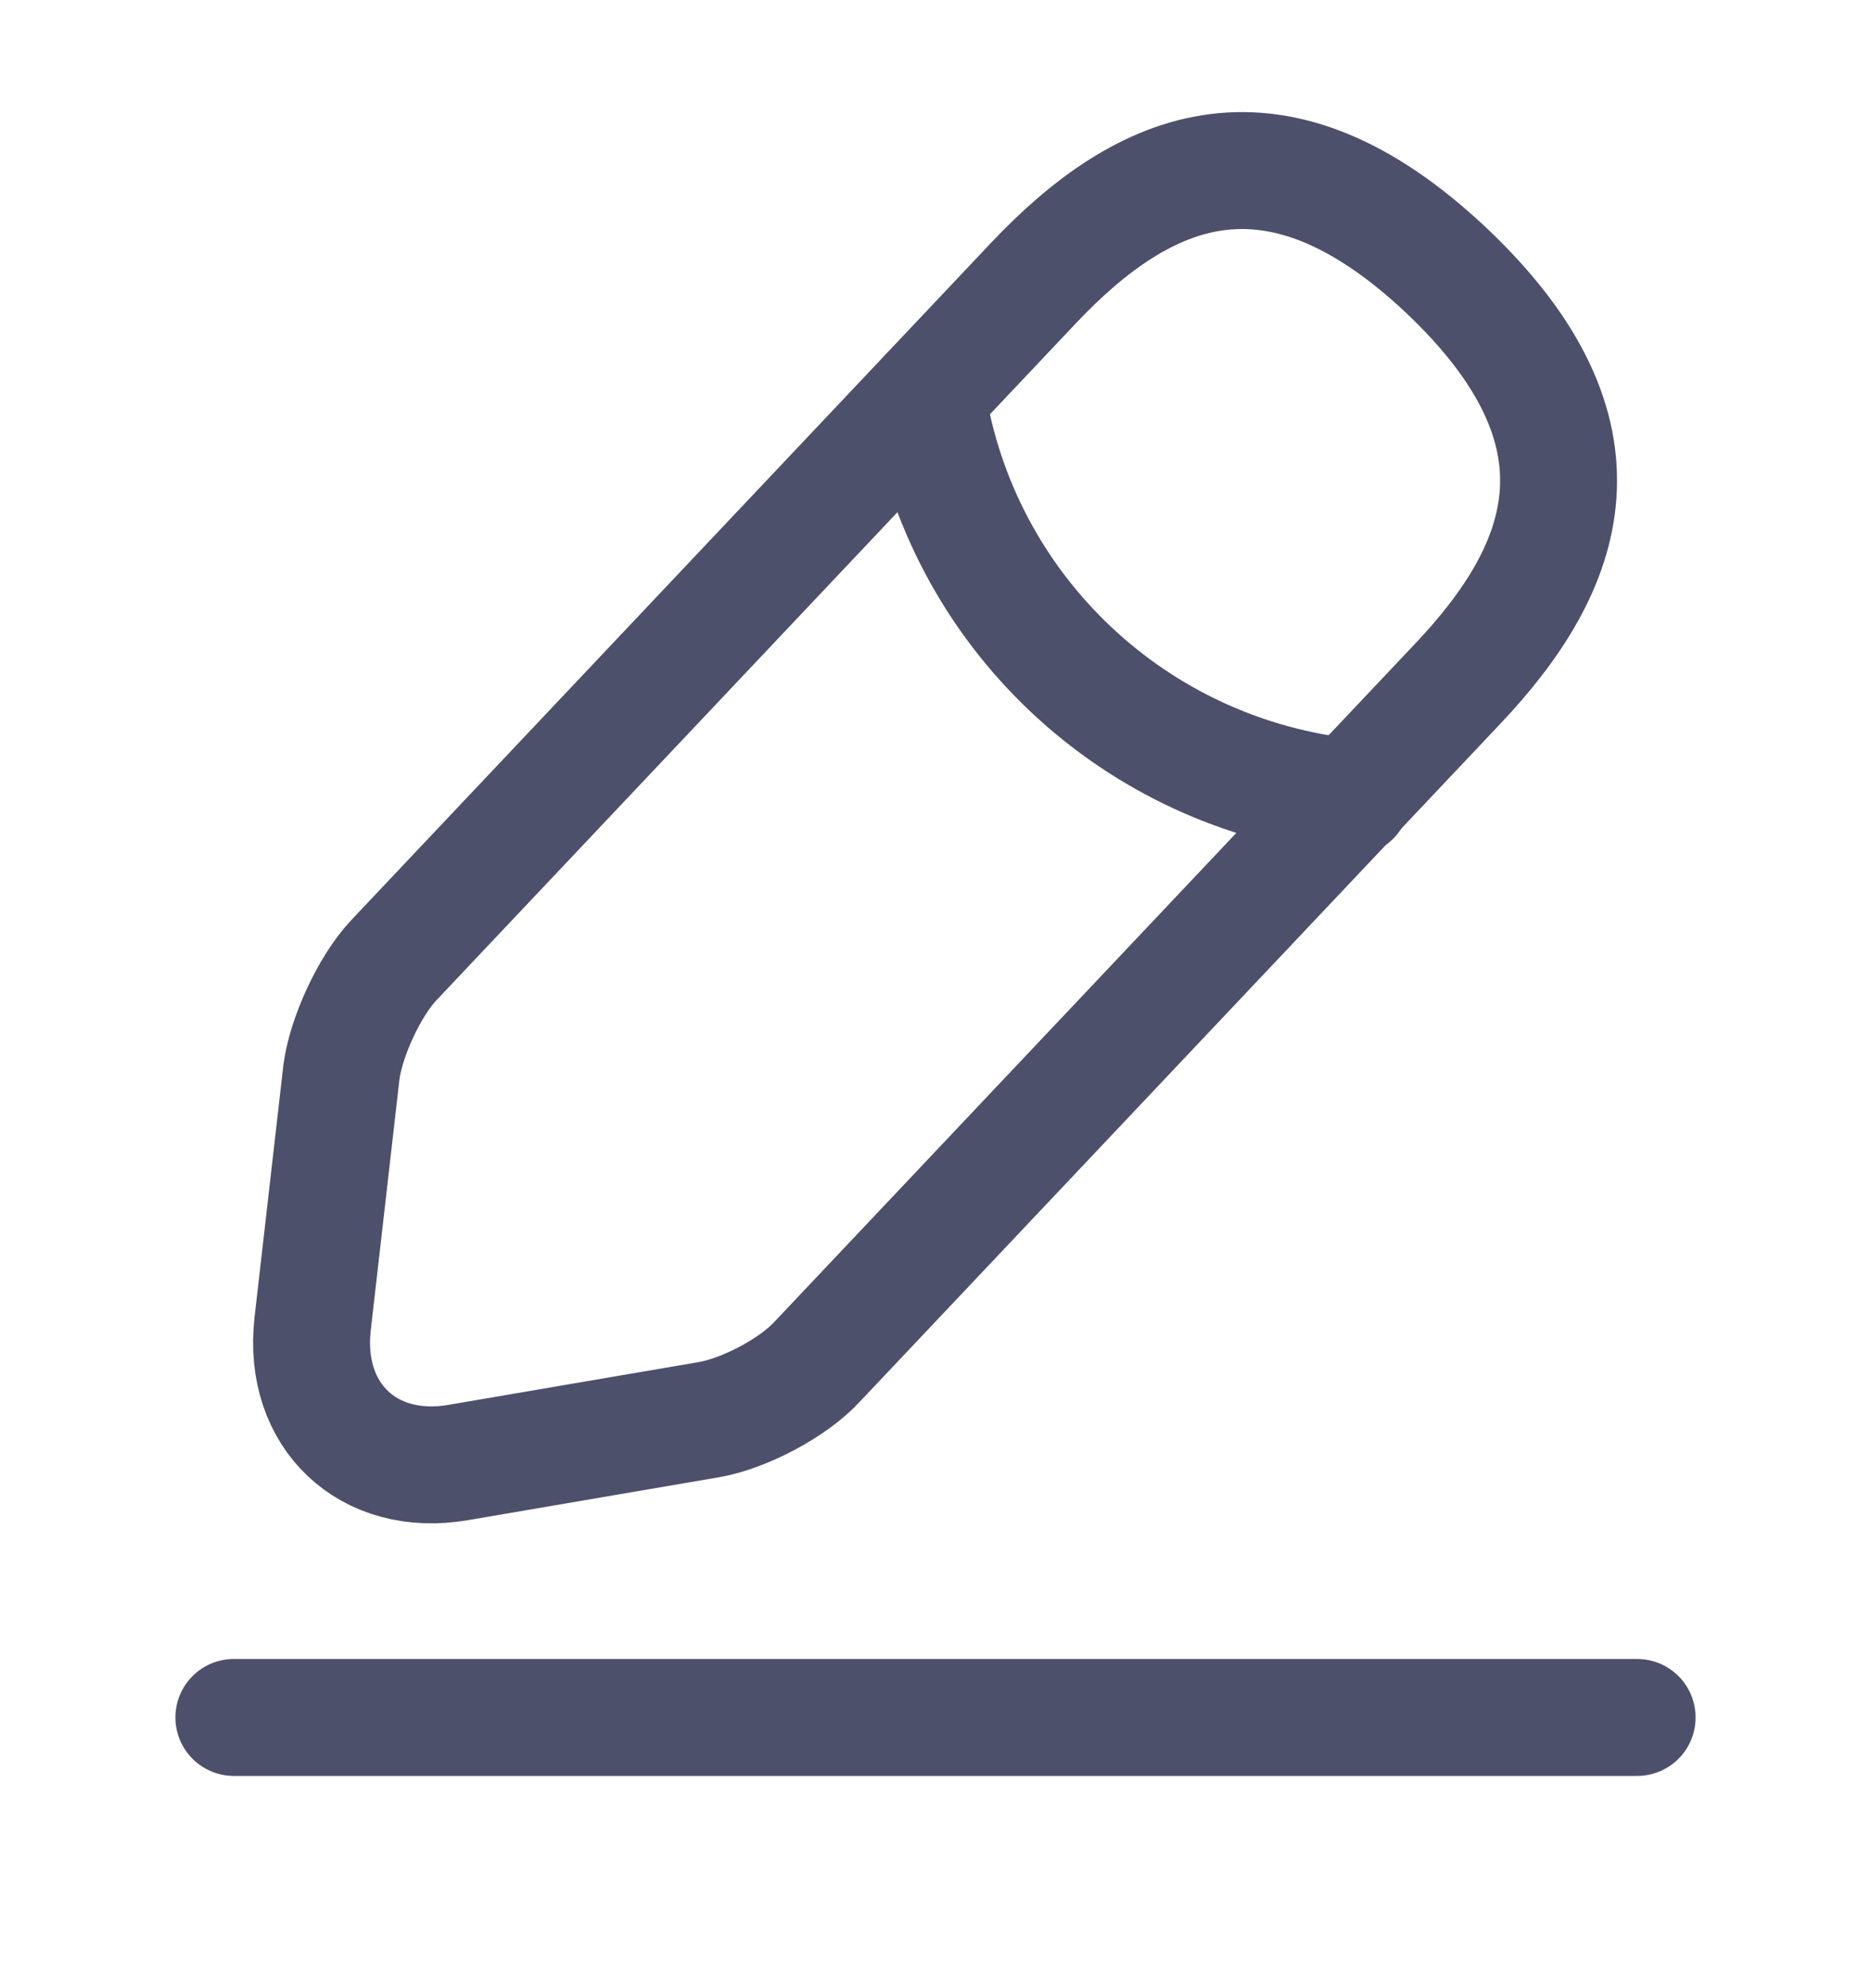 <svg width="16" height="17" viewBox="0 0 16 17" fill="none" xmlns="http://www.w3.org/2000/svg">
<path d="M8.84 2.418L3.367 8.211C3.16 8.431 2.96 8.865 2.92 9.165L2.673 11.325C2.587 12.105 3.147 12.638 3.92 12.505L6.067 12.138C6.367 12.085 6.787 11.865 6.993 11.638L12.467 5.845C13.413 4.845 13.84 3.705 12.367 2.311C10.9 0.931 9.787 1.418 8.84 2.418Z" stroke="#4D506B" stroke-miterlimit="10" stroke-linecap="round" stroke-linejoin="round"/>
<path d="M7.927 3.385C8.213 5.225 9.707 6.631 11.56 6.818" stroke="#4D506B" stroke-miterlimit="10" stroke-linecap="round" stroke-linejoin="round"/>
<path d="M2 14.685H14" stroke="#4D506B" stroke-miterlimit="10" stroke-linecap="round" stroke-linejoin="round"/>
</svg>
